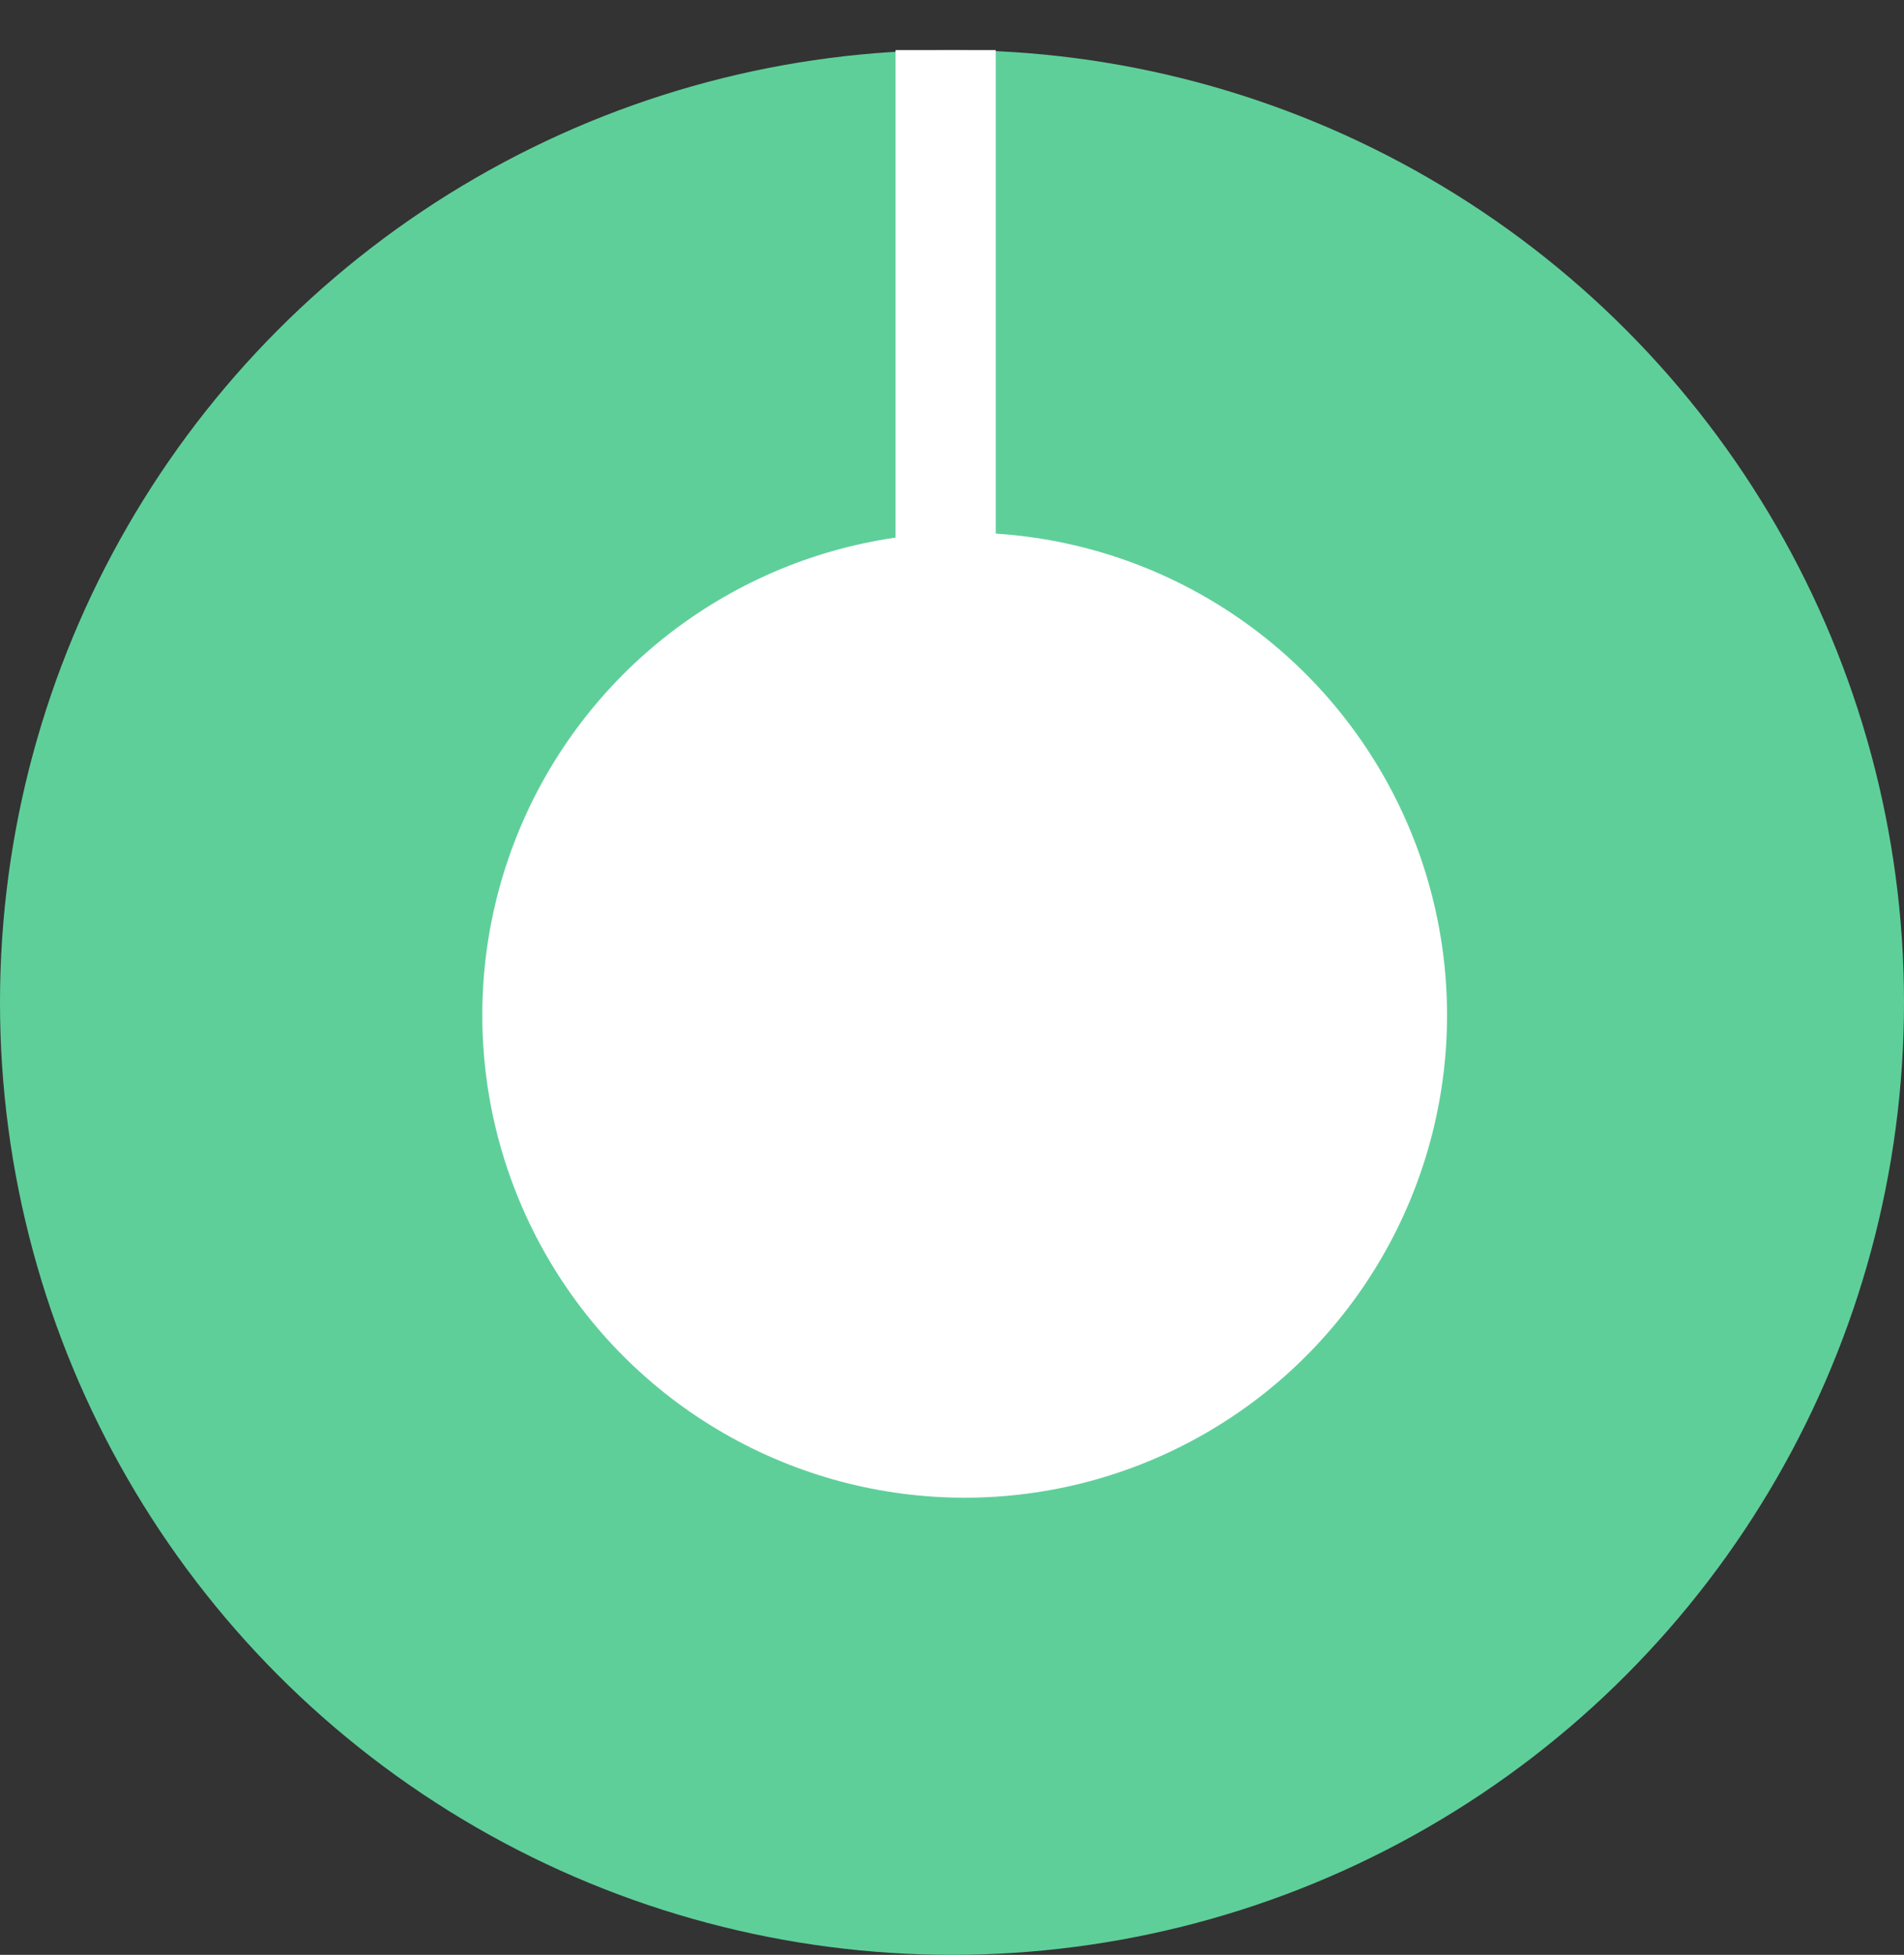 <svg xmlns="http://www.w3.org/2000/svg" width="38" height="39" fill="none"><rect width="100%" height="100%" fill="#333333" stroke="none"/><circle cx="19" cy="20" r="19" fill="#5FCF9A"/><circle cx="19.253" cy="20.253" r="9.627" fill="#5FCF9A"/><path stroke="#fff" stroke-width="2" d="M18.873.999v11.003"/><circle cx="19.253" cy="20.253" r="9.627" fill="#fff"/></svg>